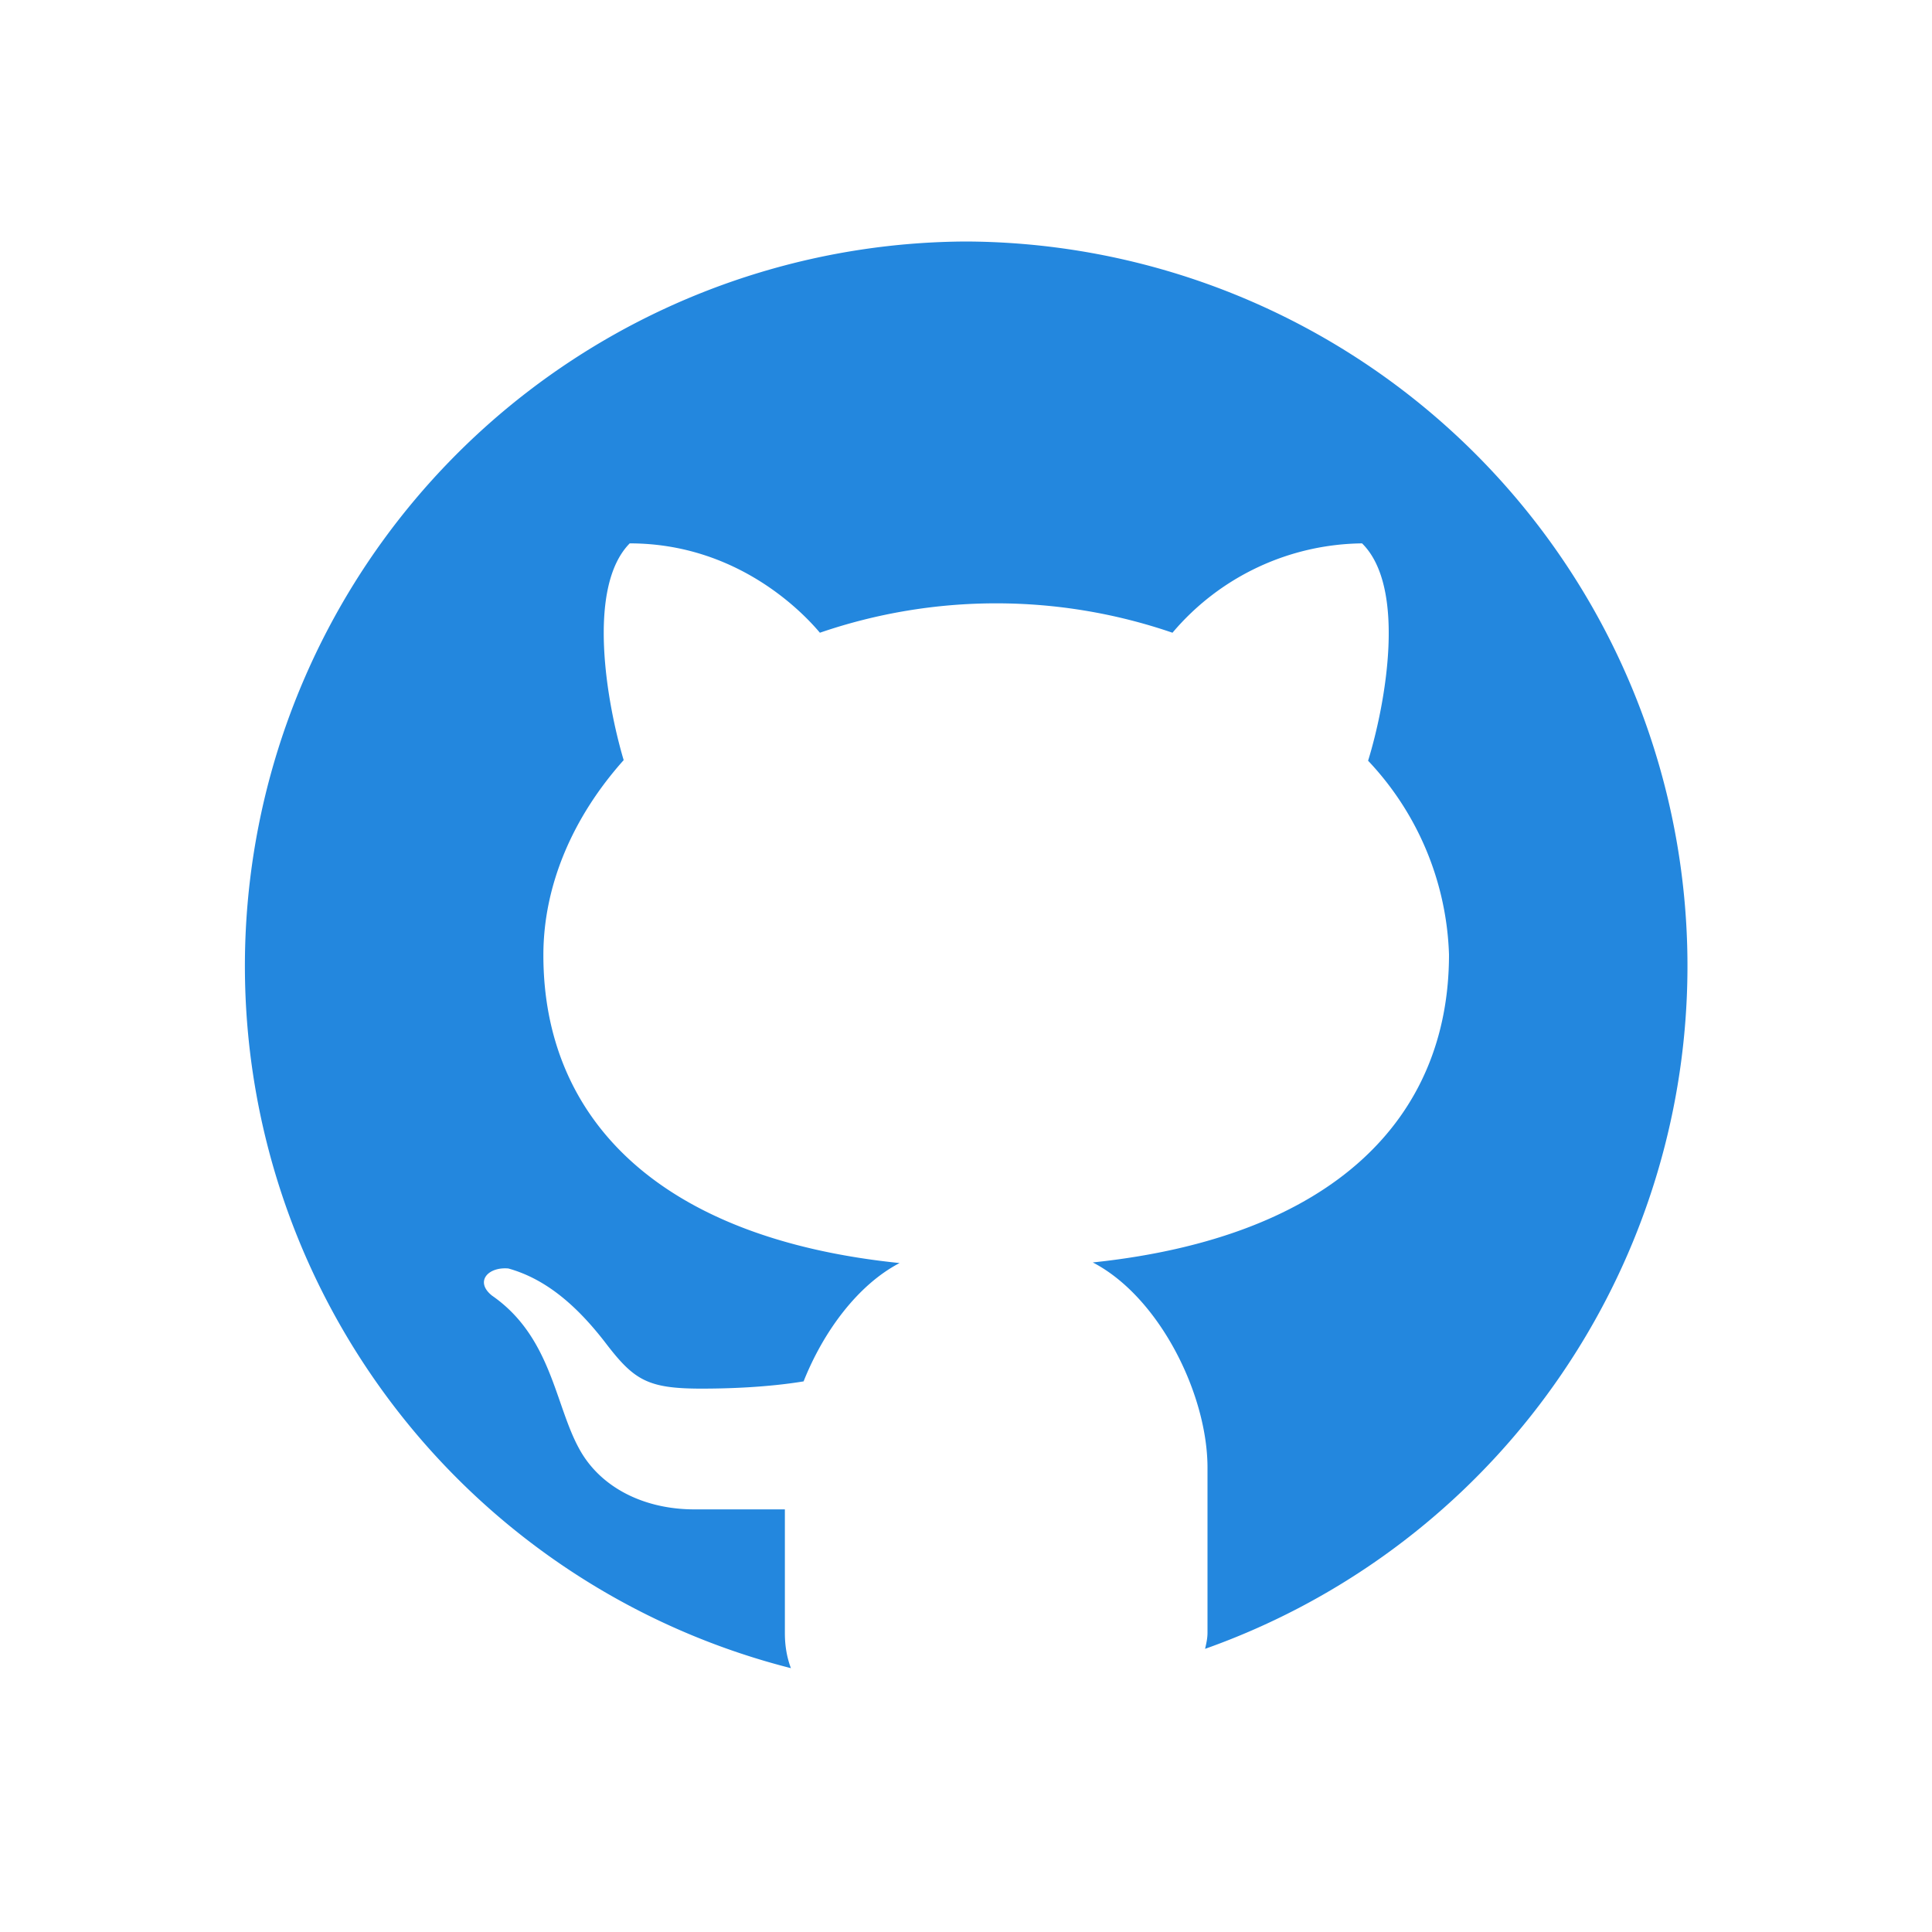 <svg xmlns="http://www.w3.org/2000/svg" width="32" height="32" fill="none" viewBox="0 0 32 32">
  <path fill="#2387DE" d="M16 4a12 12 0 00-2.9 23.63c-.06-.16-.1-.35-.1-.58V25h-1.5c-.83 0-1.56-.36-1.91-1.01-.4-.73-.46-1.85-1.44-2.53-.29-.23-.07-.48.27-.45.61.17 1.12.6 1.6 1.22.48.63.7.77 1.6.77.43 0 1.08-.02 1.69-.12.33-.83.9-1.6 1.59-1.96-4-.41-5.9-2.4-5.9-5.1 0-1.16.49-2.29 1.33-3.23-.28-.94-.62-2.86.1-3.59 1.8 0 2.89 1.17 3.15 1.48a9 9 0 015.84 0A4.17 4.17 0 0122.56 9c.74.73.39 2.66.1 3.6A4.9 4.9 0 0124 15.81c0 2.7-1.9 4.68-5.9 5.1 1.1.57 1.9 2.18 1.9 3.4v2.73c0 .1-.02.18-.04.27A12 12 0 0016 4z"/>
</svg>
